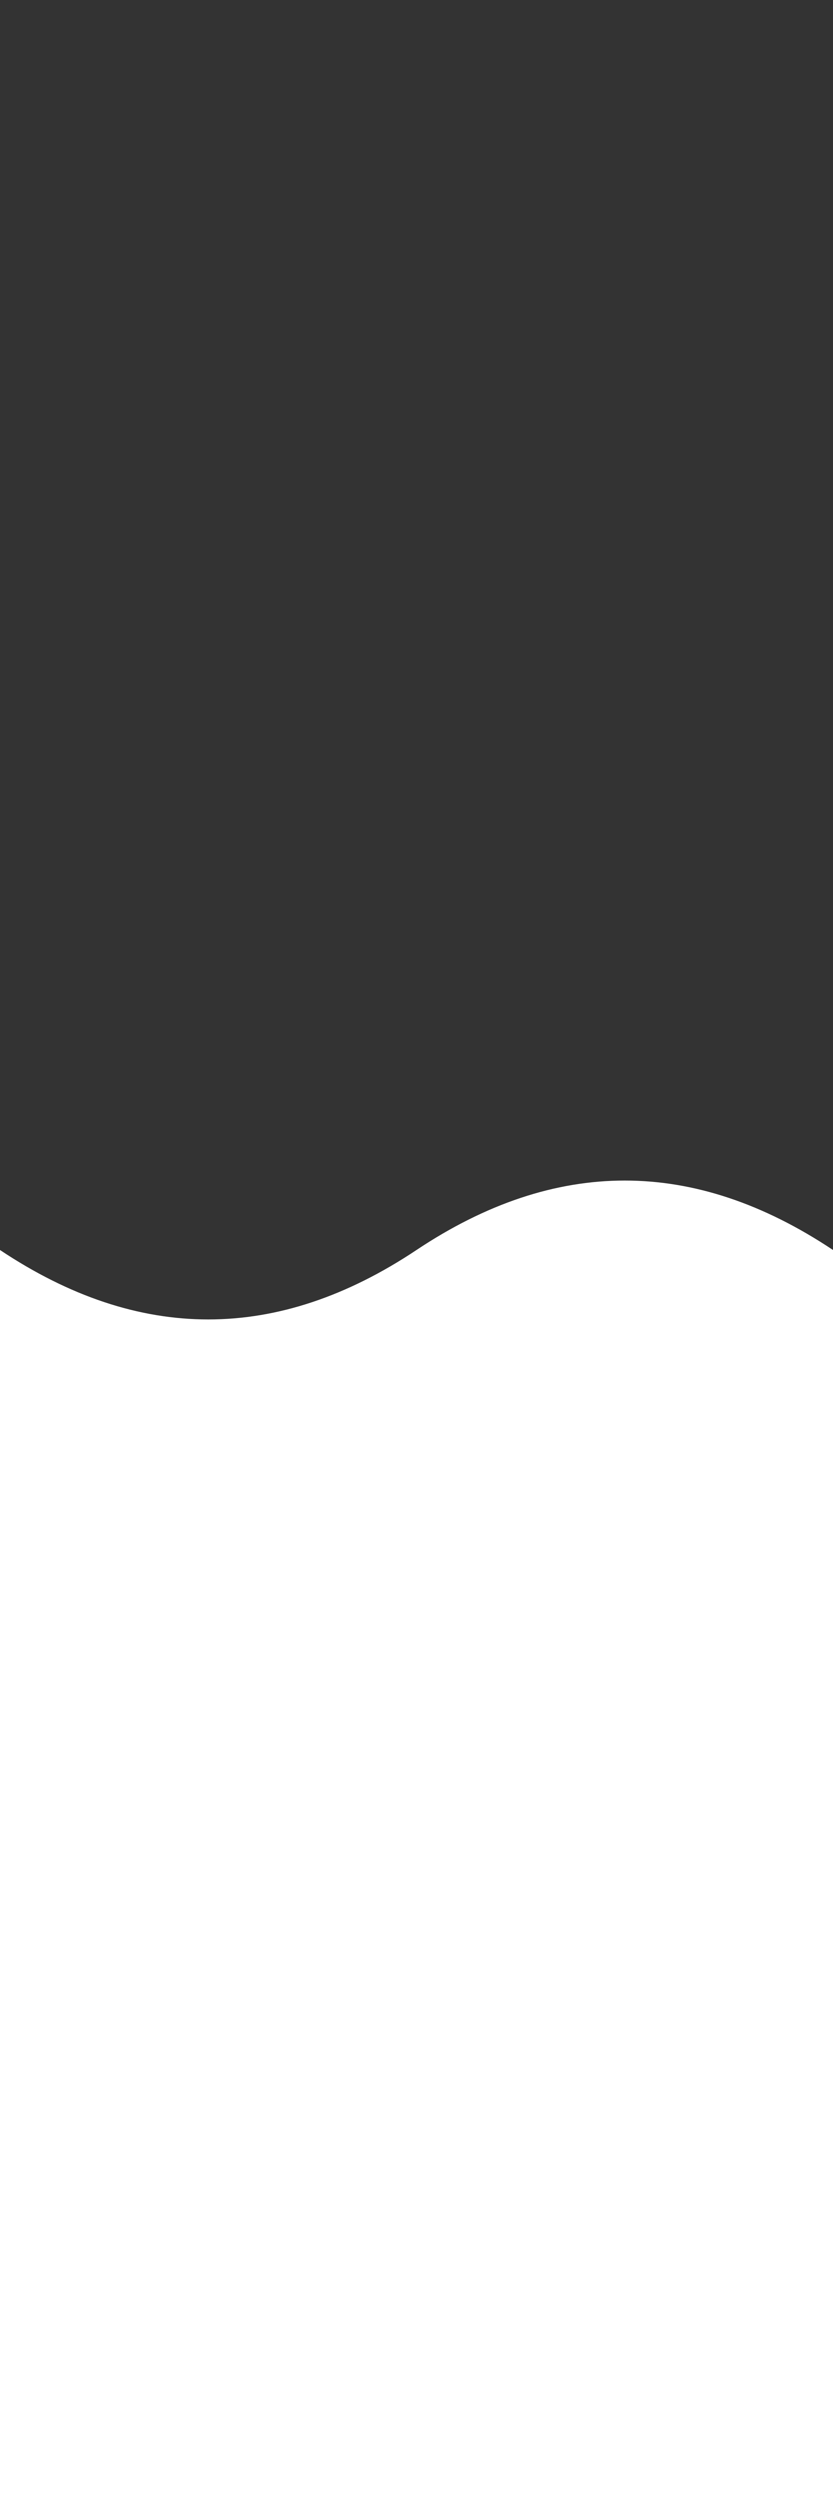 <svg xmlns="http://www.w3.org/2000/svg" width="30" height="90">
    <rect width="100%" height="100%" fill="#333333" stroke="none"/>
    <path fill="#fff" d="M0 90 V45 Q7.5 50 15 45 Q22.5 40 30 45 V90 Z" />
</svg>